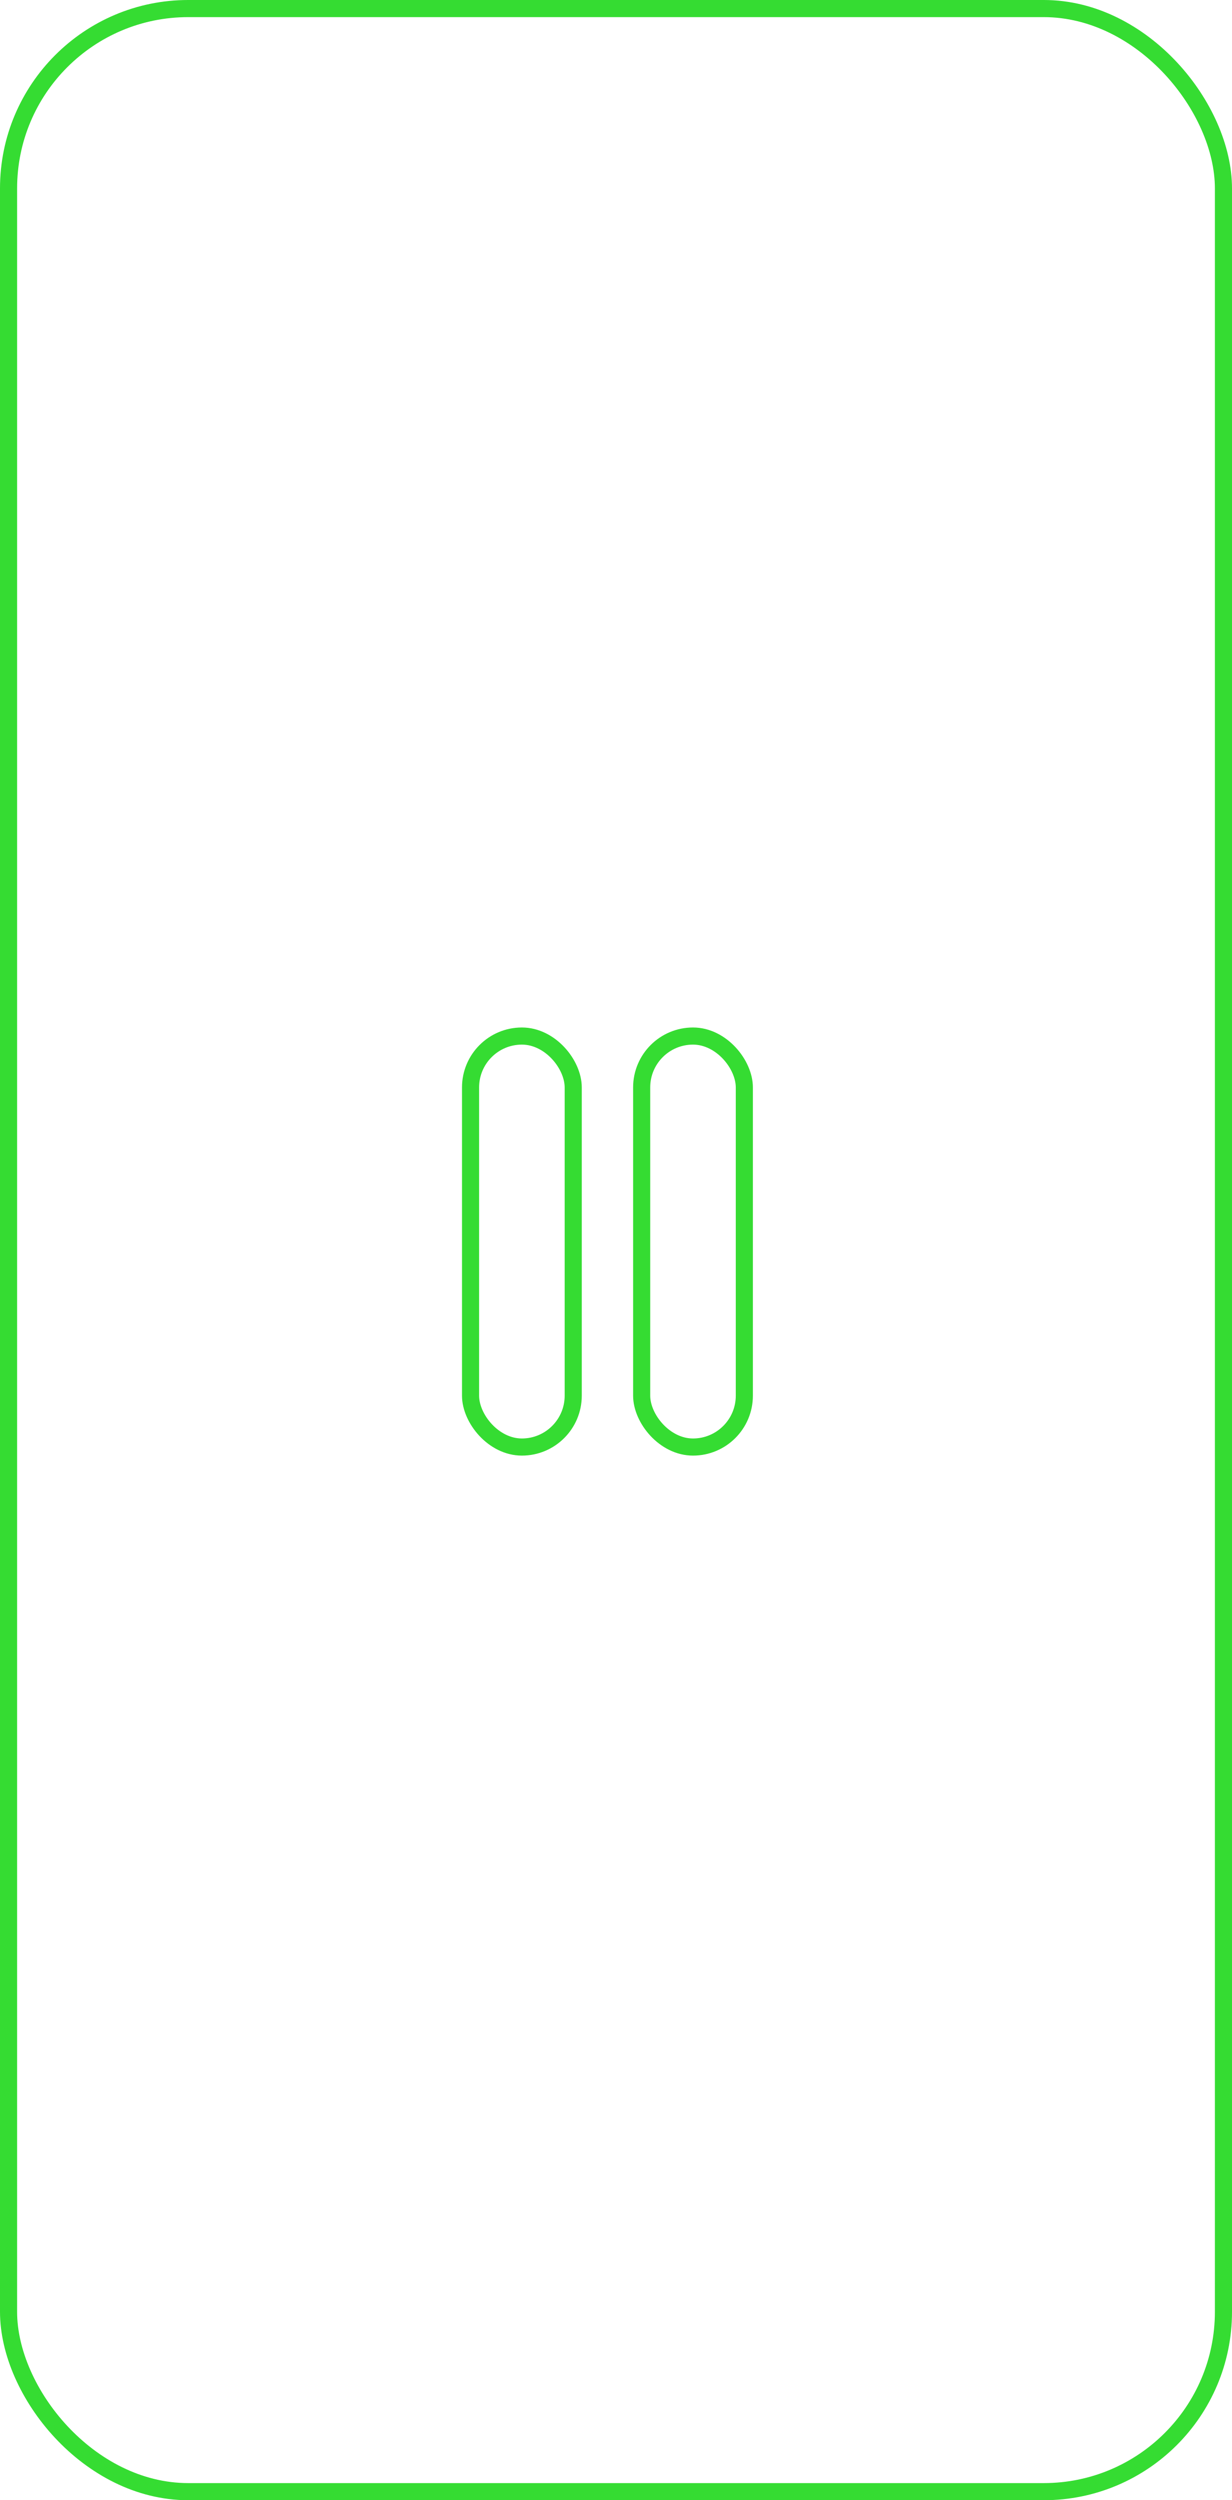 <svg width="72" height="146" viewBox="0 0 72 146" fill="none" xmlns="http://www.w3.org/2000/svg">
<rect x="0.5" y="0.5" width="71" height="145" rx="10.5" stroke="#35DC32"/>
<rect x="27.5" y="60.5" width="6" height="24" rx="3" stroke="#35DC32"/>
<rect x="37.5" y="60.5" width="6" height="24" rx="3" stroke="#35DC32"/>
</svg>
